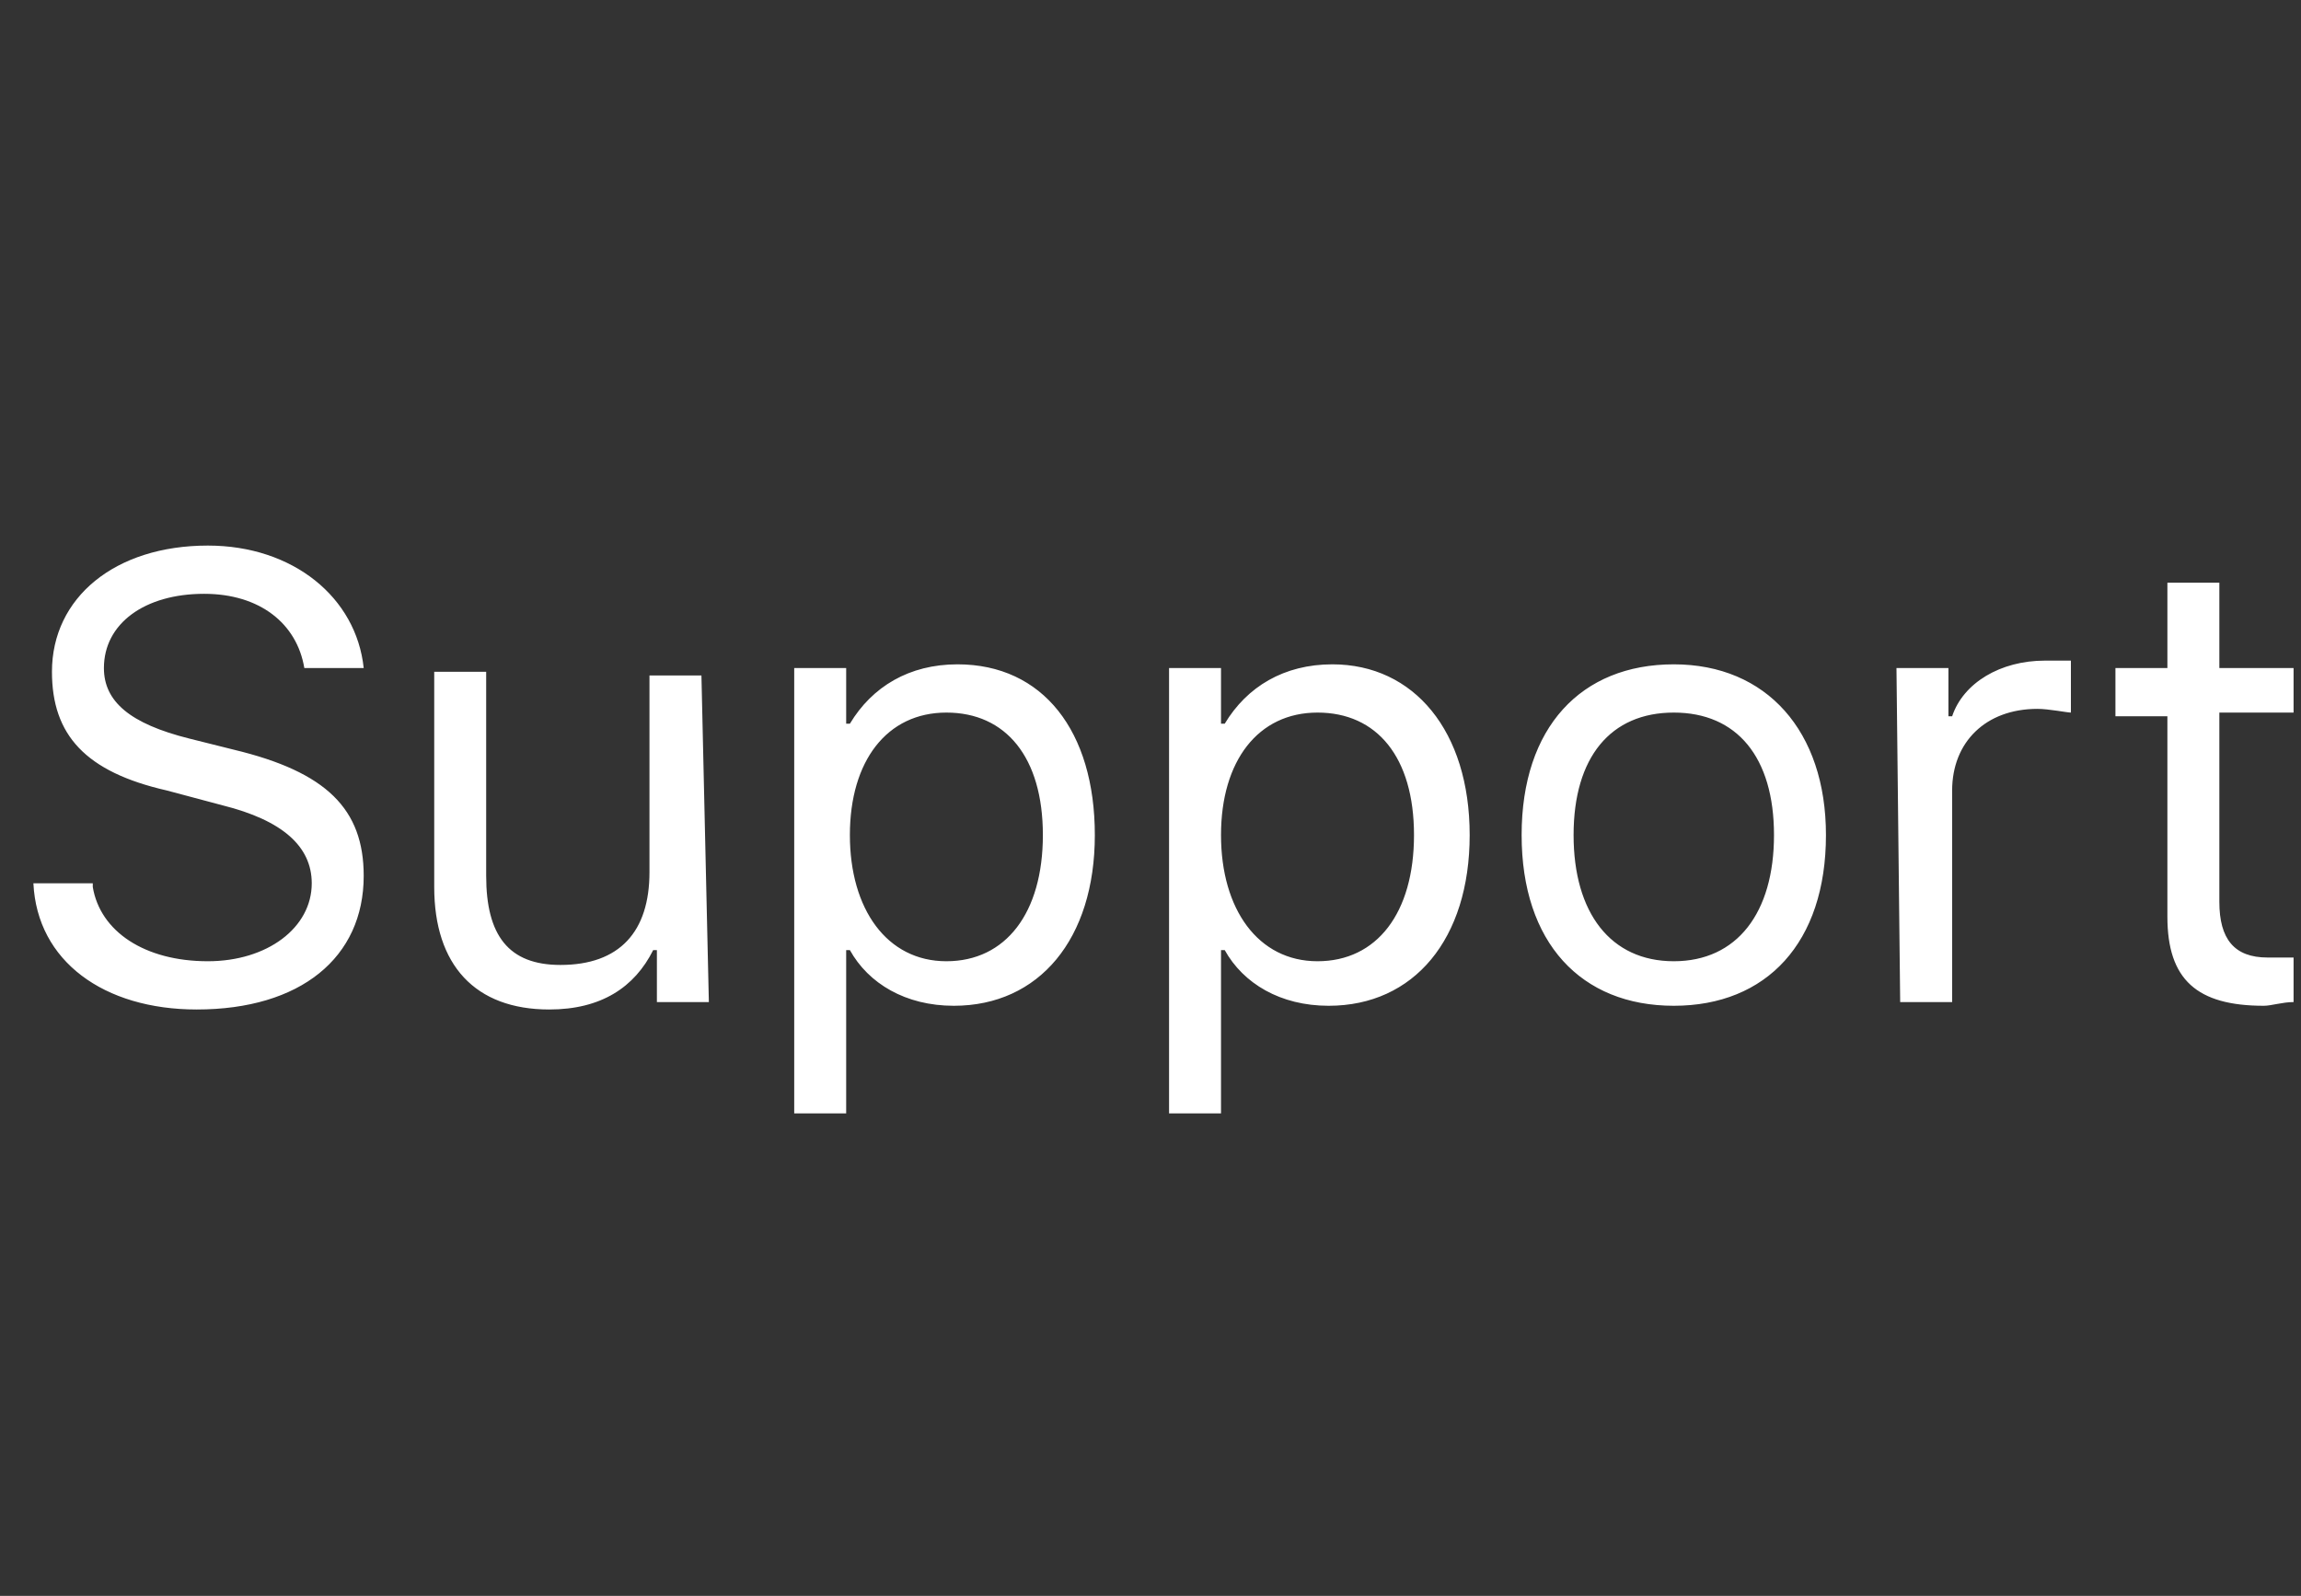 <svg id="icons" xmlns="http://www.w3.org/2000/svg" width="62" height="43" viewBox="0 0 62 43"><rect x="0" y="0" width="62" height="43" fill="#333333" stroke="none"/><style>.st0{fill:none}.st1{fill:#fff}</style><path class="st0" d="M0 0h62v43H0z"/><path class="st1" d="M2.5 23.9c.2 1.2 1.4 2 3.1 2 1.6 0 2.8-.9 2.8-2.1 0-1-.8-1.7-2.4-2.1l-1.5-.4c-2.2-.5-3.1-1.5-3.1-3.2 0-2 1.7-3.4 4.2-3.4 2.3 0 4 1.4 4.2 3.3H8.2C8 16.8 7 16 5.5 16c-1.6 0-2.7.8-2.7 2 0 .9.7 1.5 2.3 1.9l1.2.3c2.5.6 3.5 1.6 3.5 3.4 0 2.2-1.7 3.6-4.5 3.6-2.5 0-4.3-1.3-4.4-3.4h1.6zM19.1 27h-1.4v-1.4h-.1c-.5 1-1.4 1.6-2.8 1.6-2 0-3.1-1.2-3.1-3.3v-5.8h1.4v5.5c0 1.6.6 2.4 2 2.4 1.6 0 2.4-.9 2.4-2.5v-5.3h1.4l.2 8.8zm10.4-4.5c0 2.8-1.5 4.6-3.8 4.6-1.3 0-2.3-.6-2.8-1.5h-.1V30h-1.4V18h1.4v1.5h.1c.6-1 1.6-1.6 2.9-1.6 2.3 0 3.7 1.8 3.7 4.6zm-1.4 0c0-2.1-1-3.3-2.6-3.3s-2.6 1.3-2.6 3.3 1 3.4 2.6 3.4 2.6-1.3 2.6-3.4zm11.5 0c0 2.8-1.5 4.6-3.8 4.6-1.3 0-2.3-.6-2.8-1.5h-.1V30h-1.4V18h1.4v1.5h.1c.6-1 1.6-1.6 2.9-1.6 2.2 0 3.7 1.8 3.7 4.6zm-1.5 0c0-2.1-1-3.3-2.6-3.3s-2.6 1.3-2.6 3.3 1 3.4 2.6 3.4 2.6-1.3 2.6-3.4zm2.9 0c0-2.9 1.6-4.6 4.1-4.6s4.1 1.8 4.1 4.6c0 2.9-1.6 4.6-4.1 4.6S41 25.4 41 22.5zm6.8 0c0-2.1-1-3.3-2.7-3.3s-2.7 1.2-2.7 3.3 1 3.4 2.7 3.4 2.7-1.3 2.7-3.4zm3.3-4.5h1.4v1.3h.1c.3-.9 1.3-1.5 2.5-1.5h.7v1.4c-.1 0-.6-.1-.9-.1-1.4 0-2.3.9-2.3 2.2V27h-1.4l-.1-9zm8.7-2.3V18h2v1.2h-2v5.1c0 1 .4 1.5 1.3 1.5h.7V27c-.3 0-.6.1-.8.1-1.8 0-2.6-.7-2.6-2.4v-5.4H57V18h1.4v-2.3h1.4z"/></svg>
